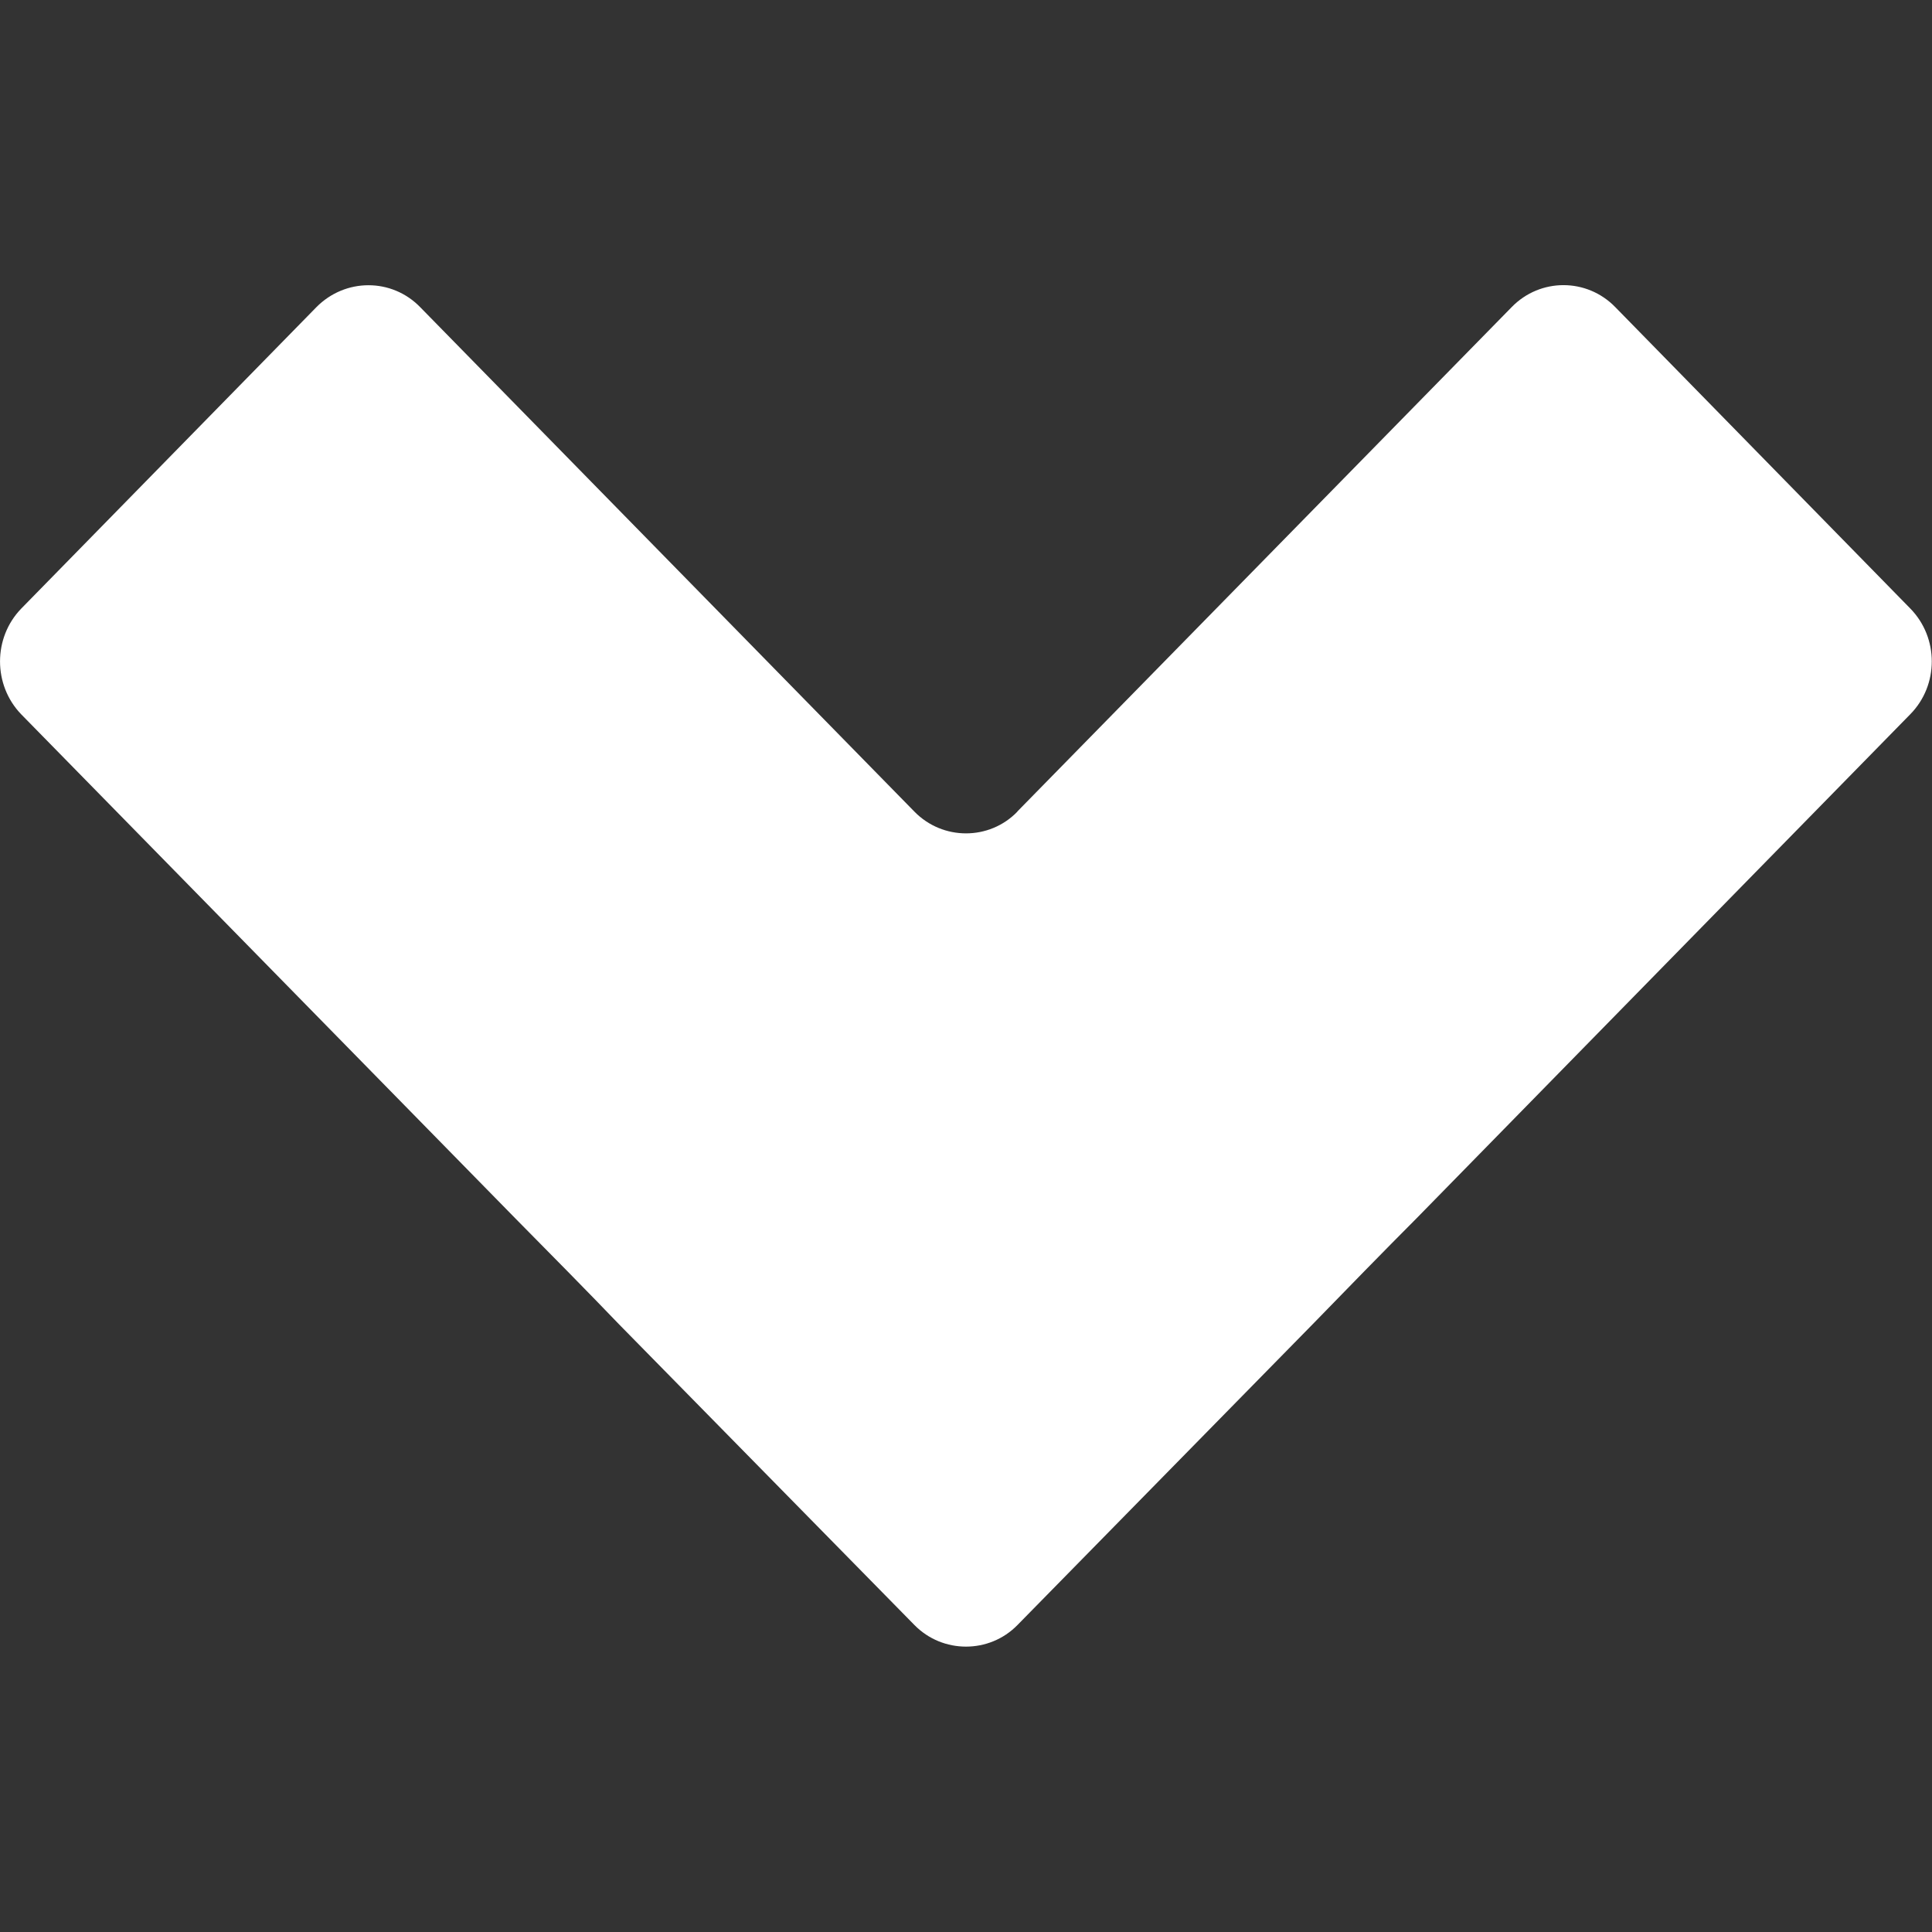 <?xml version="1.0" encoding="iso-8859-1"?><svg xmlns="http://www.w3.org/2000/svg" width="20" height="20" viewBox="0 0 20 20"><rect x="0" y="0" width="20" height="20" fill="#333333" stroke="none"/><g><path fill="none" d="M0 0h20v20H0z"/><path d="M10.532 8.402c-.29.3-.773.3-1.066 0L4.35 3.18c-.294-.303-.776-.303-1.075 0L.22 6.3c-.293.302-.293.792 0 1.095l5.117 5.22c.293.296.78.79 1.07 1.093l3.06 3.115c.292.297.774.297 1.065 0l3.057-3.115c.294-.303.776-.797 1.073-1.094l5.113-5.22c.297-.302.297-.792 0-1.095l-3.054-3.12c-.295-.303-.777-.303-1.072 0l-5.118 5.222z" fill="#fff"/></g></svg>